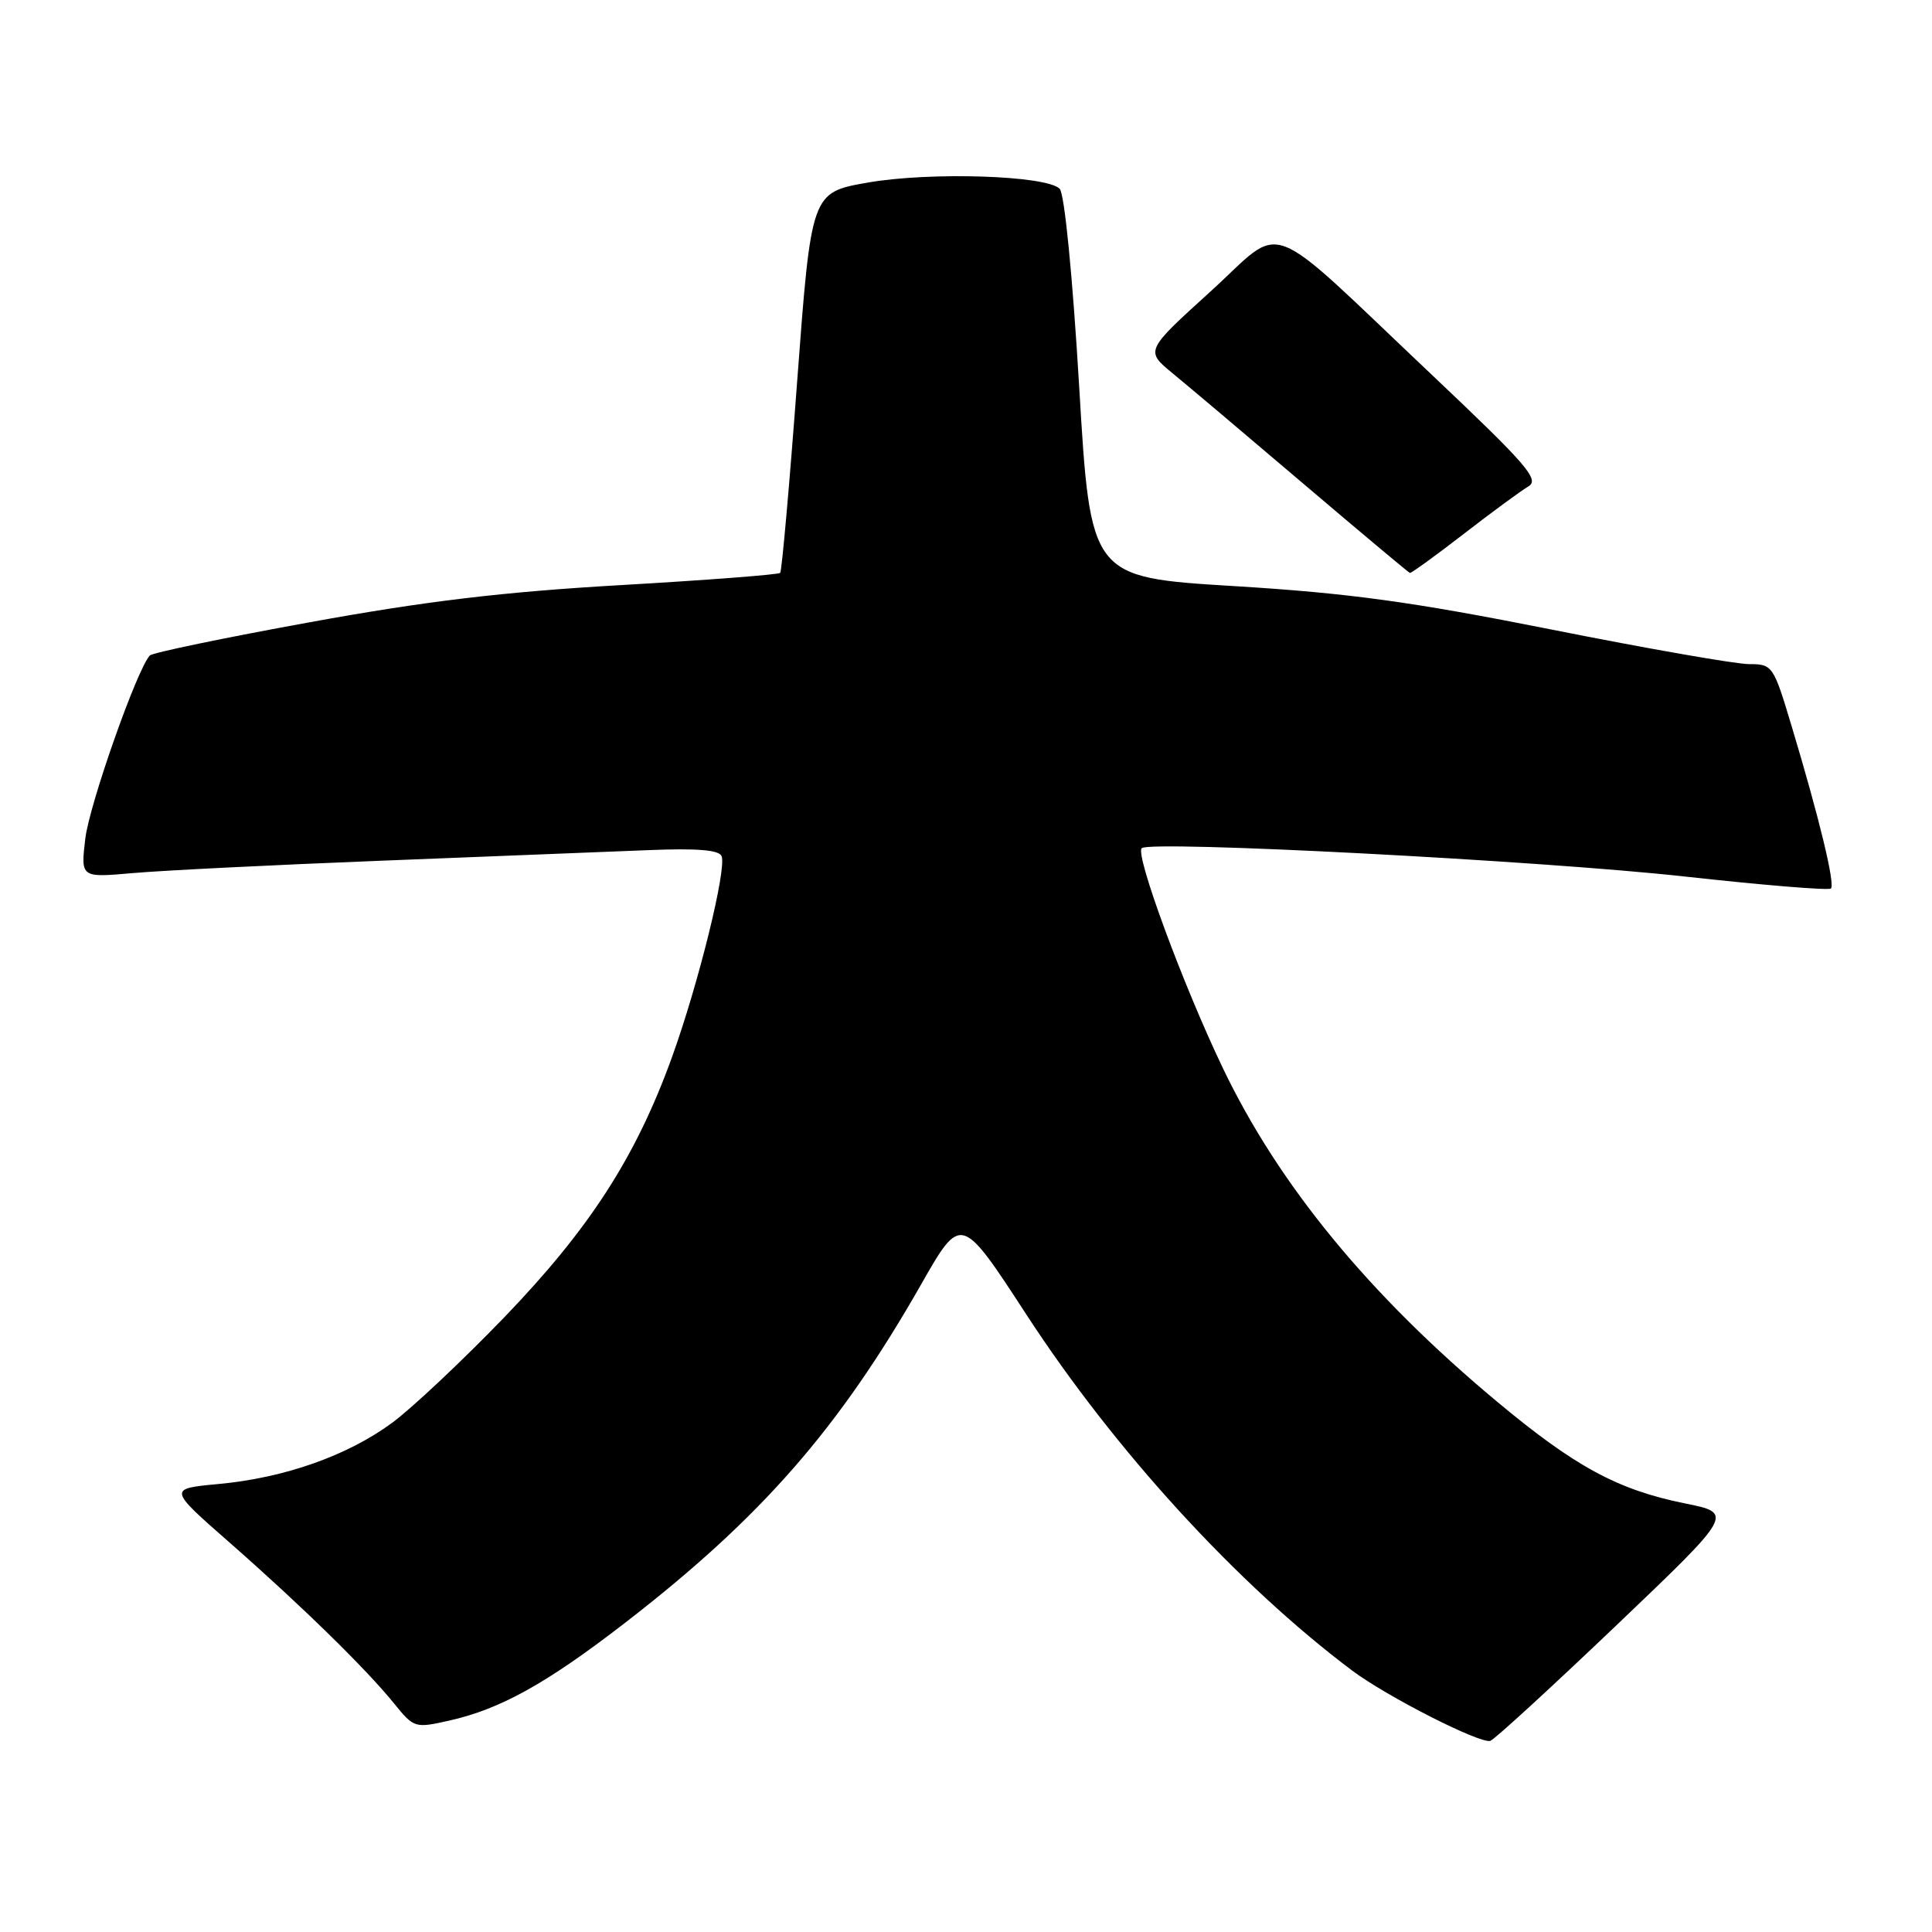 <?xml version="1.0" encoding="UTF-8" standalone="no"?>
<!DOCTYPE svg PUBLIC "-//W3C//DTD SVG 1.1//EN" "http://www.w3.org/Graphics/SVG/1.1/DTD/svg11.dtd" >
<svg xmlns="http://www.w3.org/2000/svg" xmlns:xlink="http://www.w3.org/1999/xlink" version="1.1" viewBox="0 0 256 256">
 <g >
 <path fill="currentColor"
d=" M 214.11 215.43 C 229.75 200.51 229.75 200.51 223.22 199.20 C 214.33 197.40 208.66 194.32 198.30 185.67 C 181.40 171.57 169.45 157.02 162.02 141.50 C 156.72 130.42 150.40 113.27 151.28 112.39 C 152.34 111.33 204.36 114.05 223.30 116.15 C 233.64 117.29 242.33 118.01 242.61 117.73 C 243.18 117.15 241.07 108.42 237.41 96.25 C 234.99 88.18 234.87 88.00 231.77 88.00 C 230.03 88.00 218.23 85.94 205.55 83.41 C 186.98 79.72 178.81 78.60 163.50 77.66 C 144.50 76.50 144.50 76.50 143.00 51.29 C 142.12 36.51 141.05 25.64 140.41 25.01 C 138.64 23.24 123.24 22.75 115.00 24.19 C 107.50 25.50 107.50 25.50 105.63 50.50 C 104.61 64.25 103.59 75.69 103.38 75.91 C 103.18 76.14 93.67 76.87 82.25 77.53 C 66.65 78.43 56.41 79.65 41.00 82.46 C 29.72 84.51 20.21 86.49 19.86 86.85 C 18.19 88.57 11.84 106.58 11.30 111.14 C 10.69 116.30 10.69 116.30 17.59 115.69 C 21.39 115.35 36.20 114.61 50.50 114.05 C 64.80 113.49 80.70 112.86 85.83 112.65 C 92.38 112.38 95.30 112.62 95.62 113.45 C 96.29 115.21 92.54 130.41 89.03 140.11 C 84.25 153.32 78.14 162.79 66.81 174.56 C 61.24 180.33 54.55 186.63 51.93 188.55 C 46.01 192.90 37.68 195.83 28.95 196.64 C 22.28 197.26 22.28 197.26 30.39 204.37 C 39.93 212.74 48.58 221.20 52.26 225.77 C 54.84 228.96 55.00 229.01 59.52 227.99 C 66.30 226.47 72.41 223.08 82.84 215.02 C 100.87 201.08 111.15 189.33 122.06 170.18 C 127.35 160.90 127.35 160.90 136.01 174.20 C 147.72 192.19 163.98 209.96 179.17 221.36 C 183.74 224.79 196.16 231.11 197.48 230.67 C 198.03 230.49 205.51 223.63 214.11 215.43 Z  M 193.95 70.75 C 197.68 67.86 201.54 65.03 202.51 64.46 C 204.04 63.56 202.35 61.61 189.89 49.82 C 167.02 28.20 170.45 29.50 160.37 38.65 C 151.74 46.48 151.74 46.48 155.41 49.49 C 157.43 51.15 165.25 57.75 172.79 64.17 C 180.33 70.58 186.65 75.87 186.82 75.92 C 187.00 75.96 190.21 73.64 193.95 70.75 Z "/>
</g>
</svg>